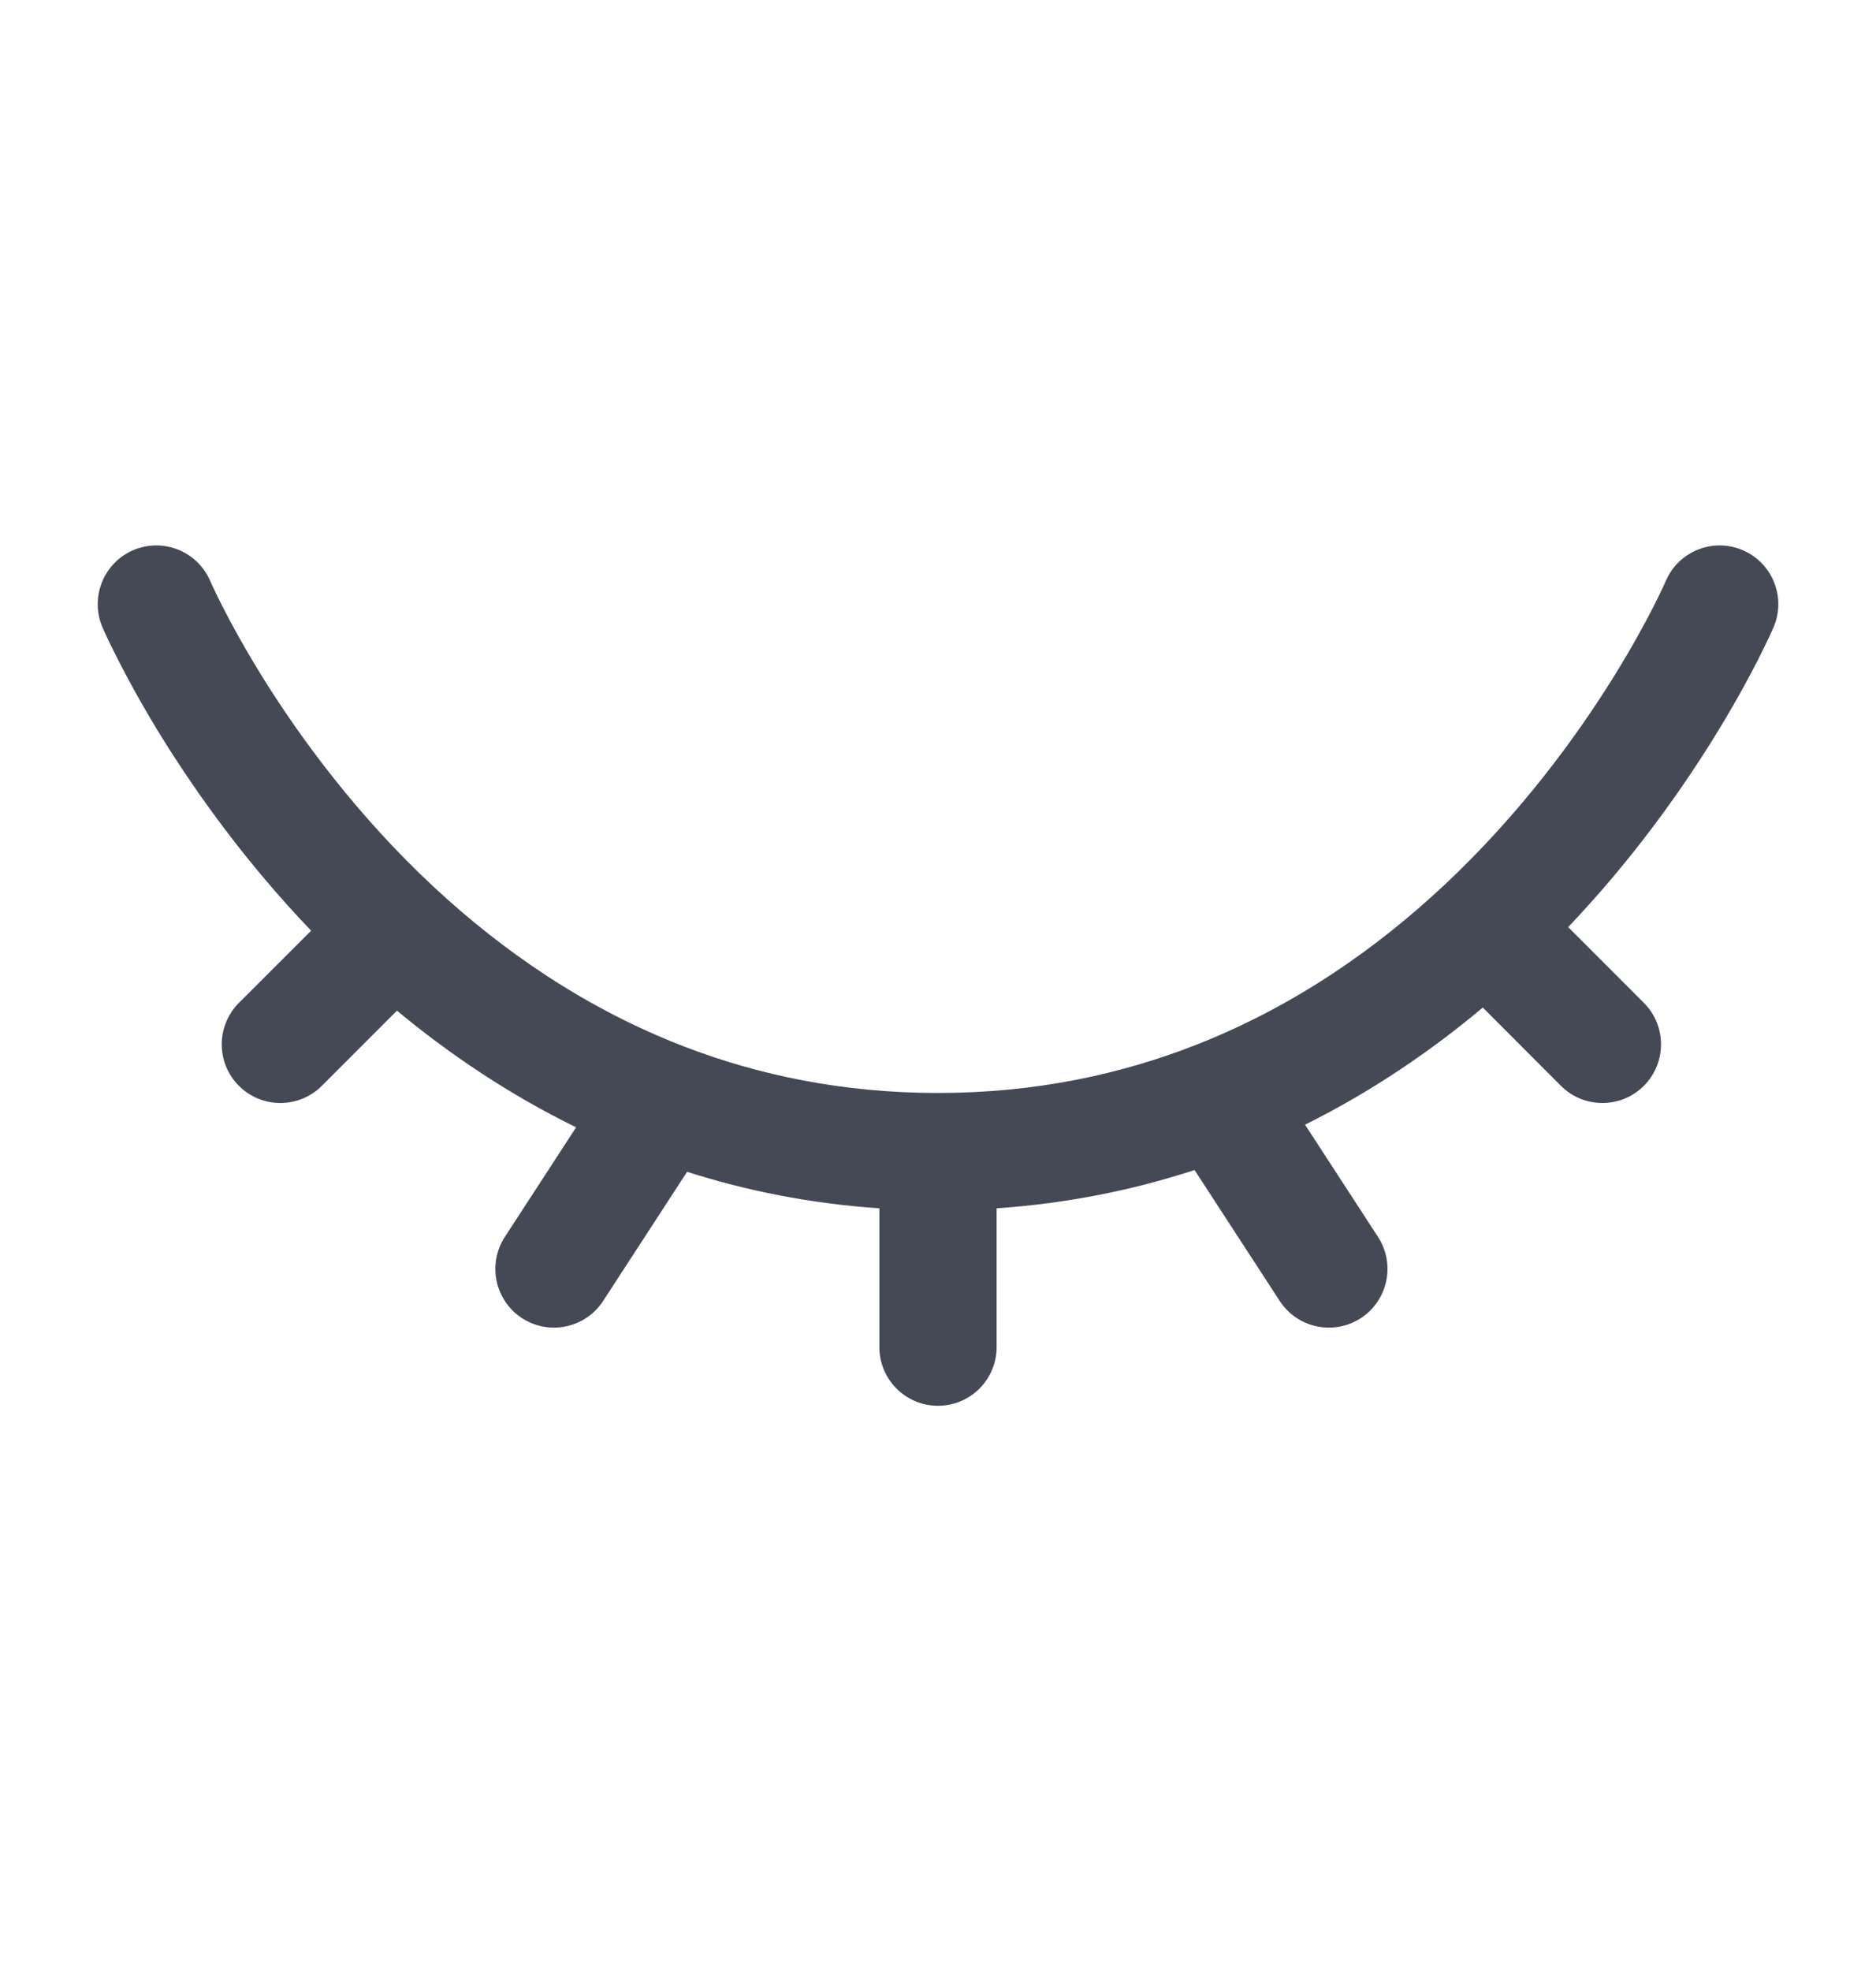 <svg width="20" height="21" viewBox="0 0 20 21" fill="none" xmlns="http://www.w3.org/2000/svg">
<path fill-rule="evenodd" clip-rule="evenodd" d="M18.579 5.862C18.897 5.998 19.044 6.366 18.908 6.683L18.333 6.437C18.908 6.683 18.908 6.683 18.908 6.683L18.907 6.684L18.906 6.686L18.904 6.692L18.895 6.712C18.887 6.729 18.877 6.753 18.863 6.782C18.835 6.842 18.794 6.926 18.741 7.032C18.633 7.242 18.473 7.537 18.257 7.884C17.902 8.453 17.394 9.168 16.718 9.878L17.525 10.685C17.769 10.929 17.769 11.325 17.525 11.569C17.281 11.813 16.886 11.813 16.641 11.569L15.808 10.735C15.258 11.196 14.627 11.628 13.913 11.983L14.691 13.179C14.879 13.468 14.797 13.855 14.508 14.044C14.218 14.232 13.831 14.15 13.643 13.861L12.735 12.466C12.086 12.678 11.383 12.822 10.625 12.874V14.353C10.625 14.698 10.345 14.978 10 14.978C9.655 14.978 9.375 14.698 9.375 14.353V12.874C8.641 12.824 7.958 12.687 7.325 12.485L6.43 13.861C6.242 14.15 5.854 14.232 5.565 14.044C5.276 13.856 5.194 13.468 5.382 13.179L6.142 12.011C5.422 11.659 4.787 11.228 4.232 10.768L3.431 11.569C3.187 11.813 2.791 11.813 2.547 11.569C2.303 11.325 2.303 10.93 2.547 10.685L3.317 9.916C2.63 9.199 2.113 8.475 1.752 7.899C1.533 7.548 1.371 7.25 1.262 7.036C1.207 6.93 1.166 6.844 1.138 6.784C1.124 6.754 1.113 6.73 1.105 6.713L1.096 6.692L1.094 6.686L1.093 6.684L1.092 6.683C1.092 6.683 1.092 6.683 1.667 6.437L1.092 6.683C0.957 6.366 1.103 5.998 1.42 5.862C1.737 5.726 2.105 5.873 2.241 6.19C2.241 6.189 2.241 6.19 2.241 6.19L2.242 6.191L2.247 6.203C2.252 6.214 2.26 6.232 2.271 6.255C2.293 6.303 2.328 6.375 2.375 6.468C2.47 6.653 2.615 6.92 2.812 7.236C3.209 7.87 3.81 8.693 4.63 9.455C5.351 10.125 6.236 10.743 7.293 11.15C8.089 11.456 8.988 11.645 10 11.645C11.035 11.645 11.952 11.447 12.76 11.129C13.812 10.715 14.69 10.094 15.406 9.422C16.214 8.663 16.806 7.849 17.196 7.223C17.391 6.91 17.534 6.647 17.627 6.464C17.674 6.372 17.708 6.301 17.73 6.254C17.741 6.231 17.749 6.213 17.753 6.203L17.758 6.191L17.759 6.19C17.759 6.19 17.759 6.19 17.759 6.19M18.579 5.862C18.262 5.726 17.895 5.873 17.759 6.19L18.579 5.862ZM2.241 6.19C2.241 6.189 2.241 6.19 2.241 6.19V6.19Z" fill="#444955"/>
</svg>
